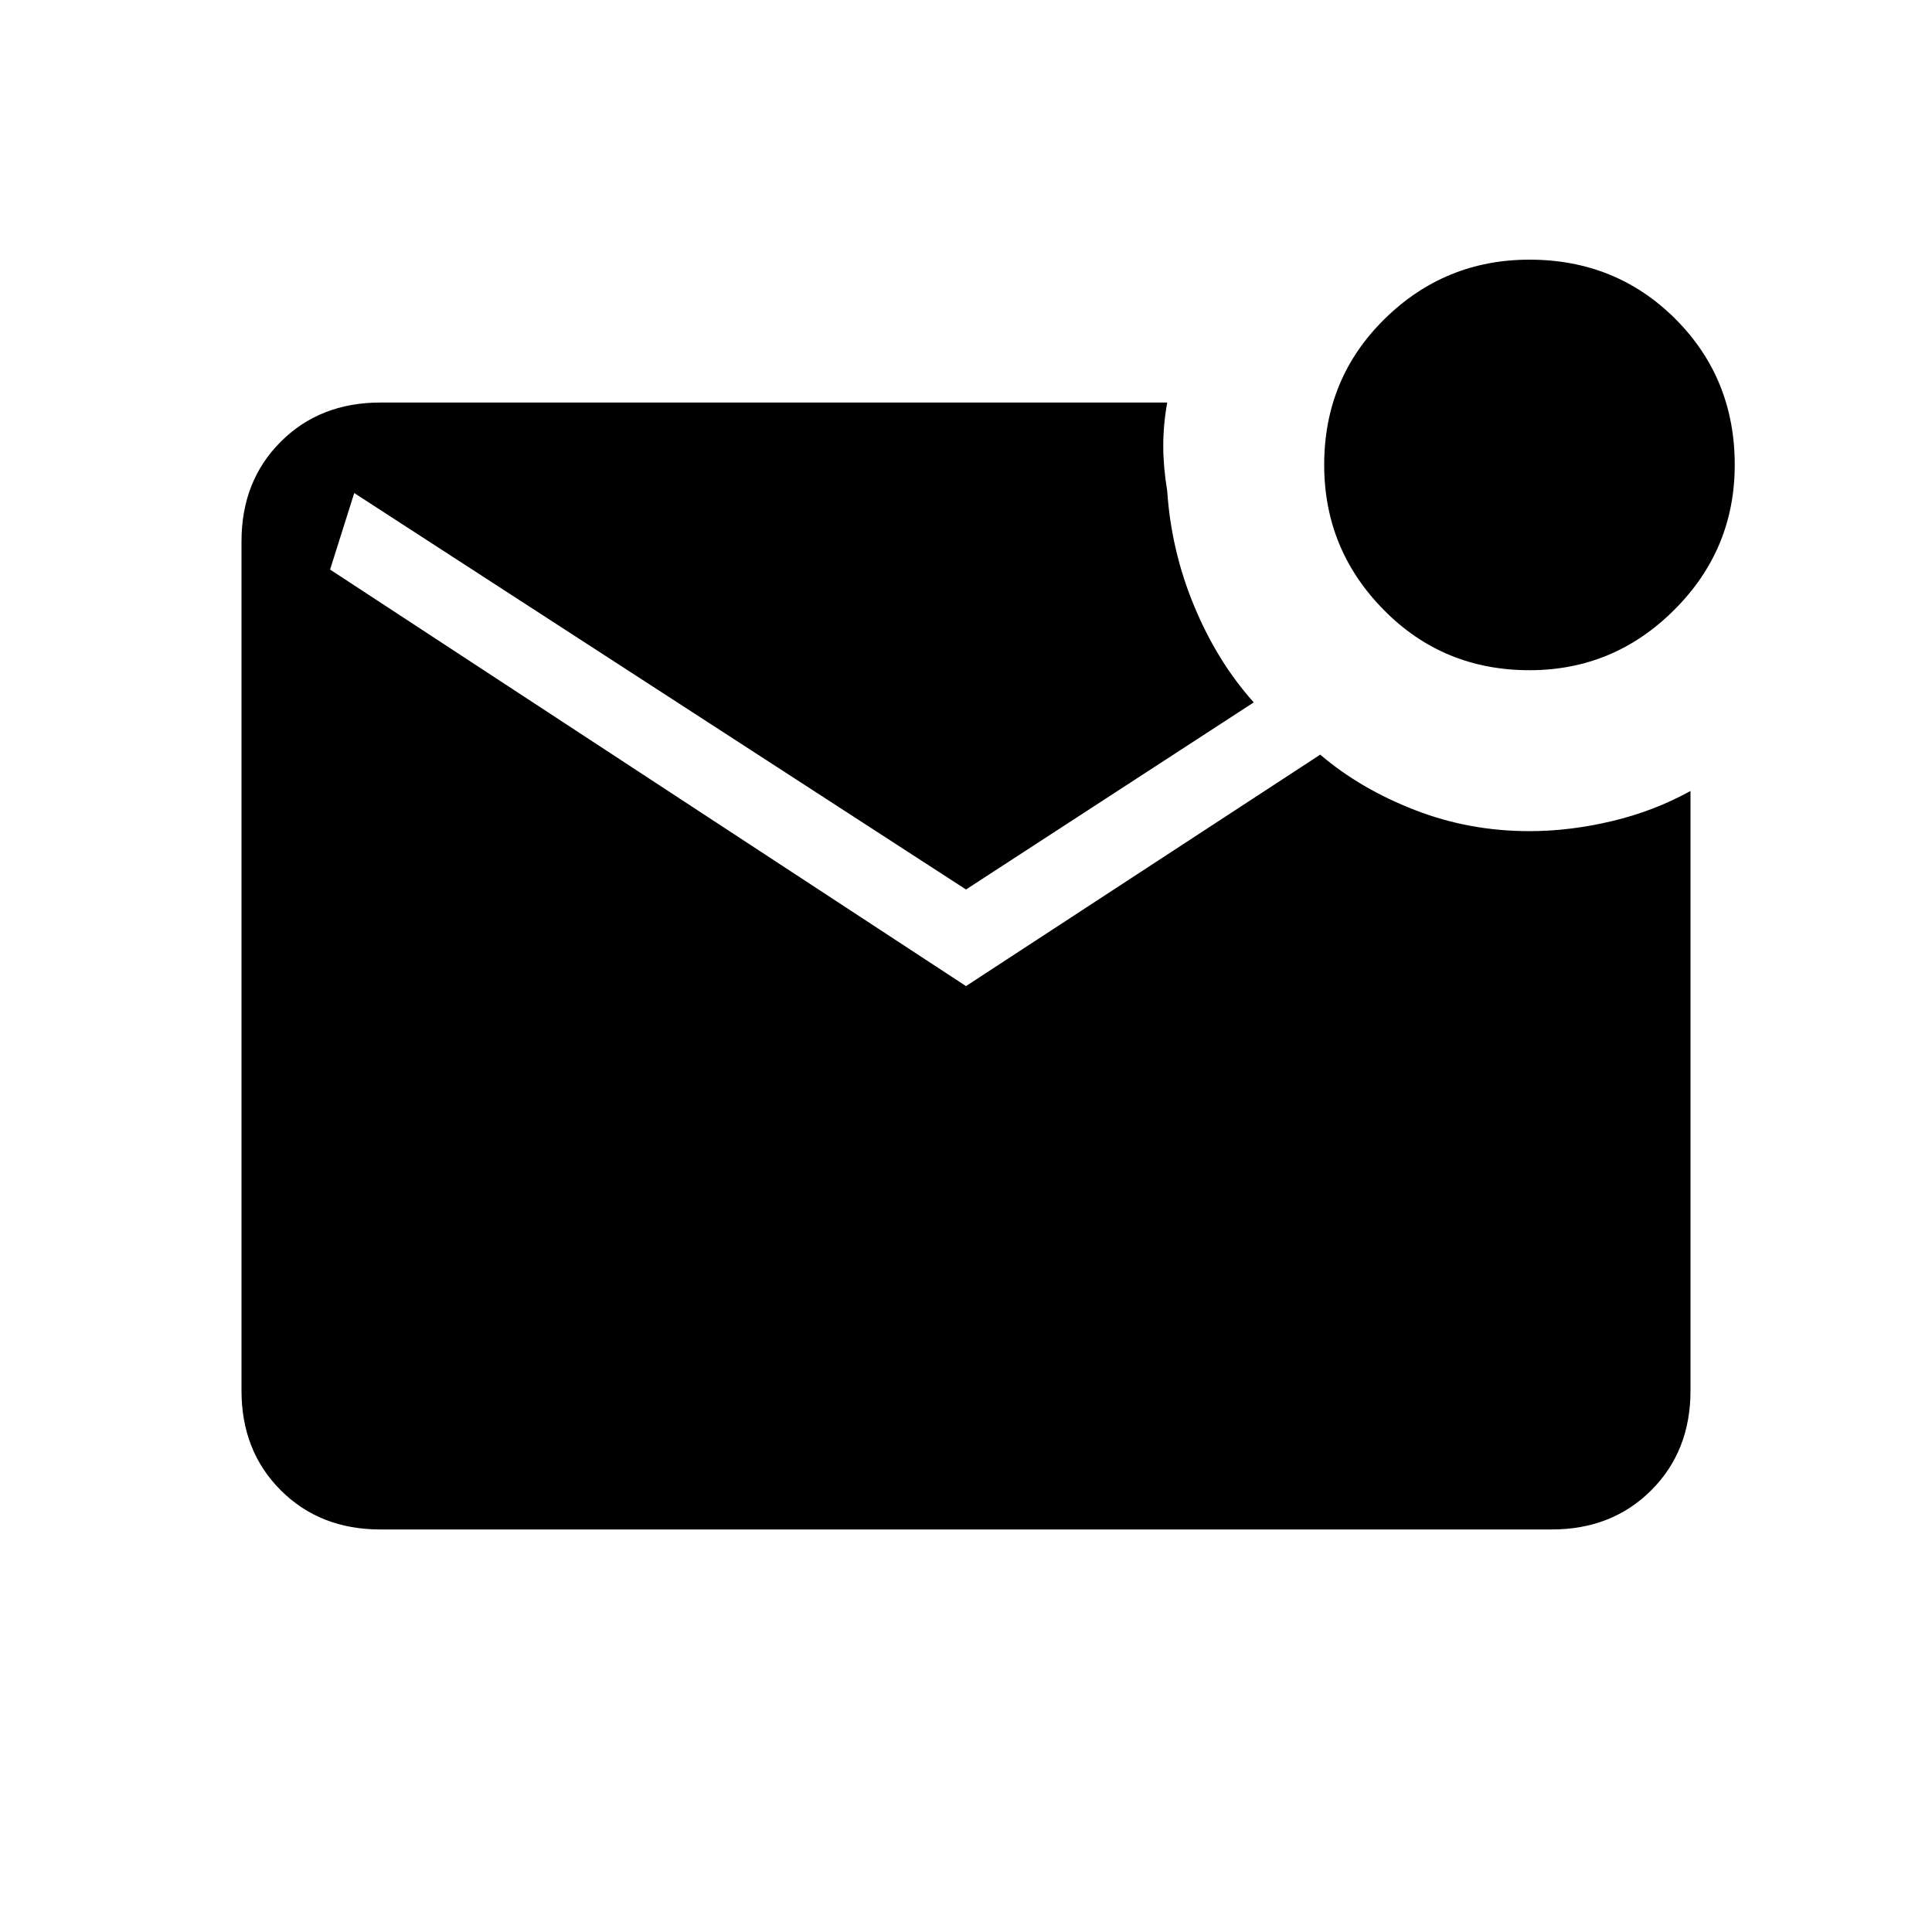 <svg xmlns="http://www.w3.org/2000/svg" height="20" width="20"><path d="M15.833 6.938Q14.938 6.938 14.323 6.312Q13.708 5.688 13.708 4.812Q13.708 3.917 14.333 3.302Q14.958 2.688 15.833 2.688Q16.729 2.688 17.344 3.302Q17.958 3.917 17.958 4.812Q17.958 5.688 17.333 6.312Q16.708 6.938 15.833 6.938ZM3.938 15.833Q3.312 15.833 2.906 15.427Q2.5 15.021 2.5 14.396V5.604Q2.5 4.979 2.906 4.573Q3.312 4.167 3.938 4.167H12.083Q12.042 4.396 12.042 4.615Q12.042 4.833 12.083 5.083Q12.125 5.708 12.365 6.281Q12.604 6.854 12.979 7.271L10 9.208L3.667 5.104L3.417 5.896L10 10.208L13.667 7.812Q14.083 8.167 14.646 8.385Q15.208 8.604 15.833 8.604Q16.25 8.604 16.688 8.5Q17.125 8.396 17.5 8.188V14.396Q17.5 15.021 17.094 15.427Q16.688 15.833 16.062 15.833Z"/></svg>